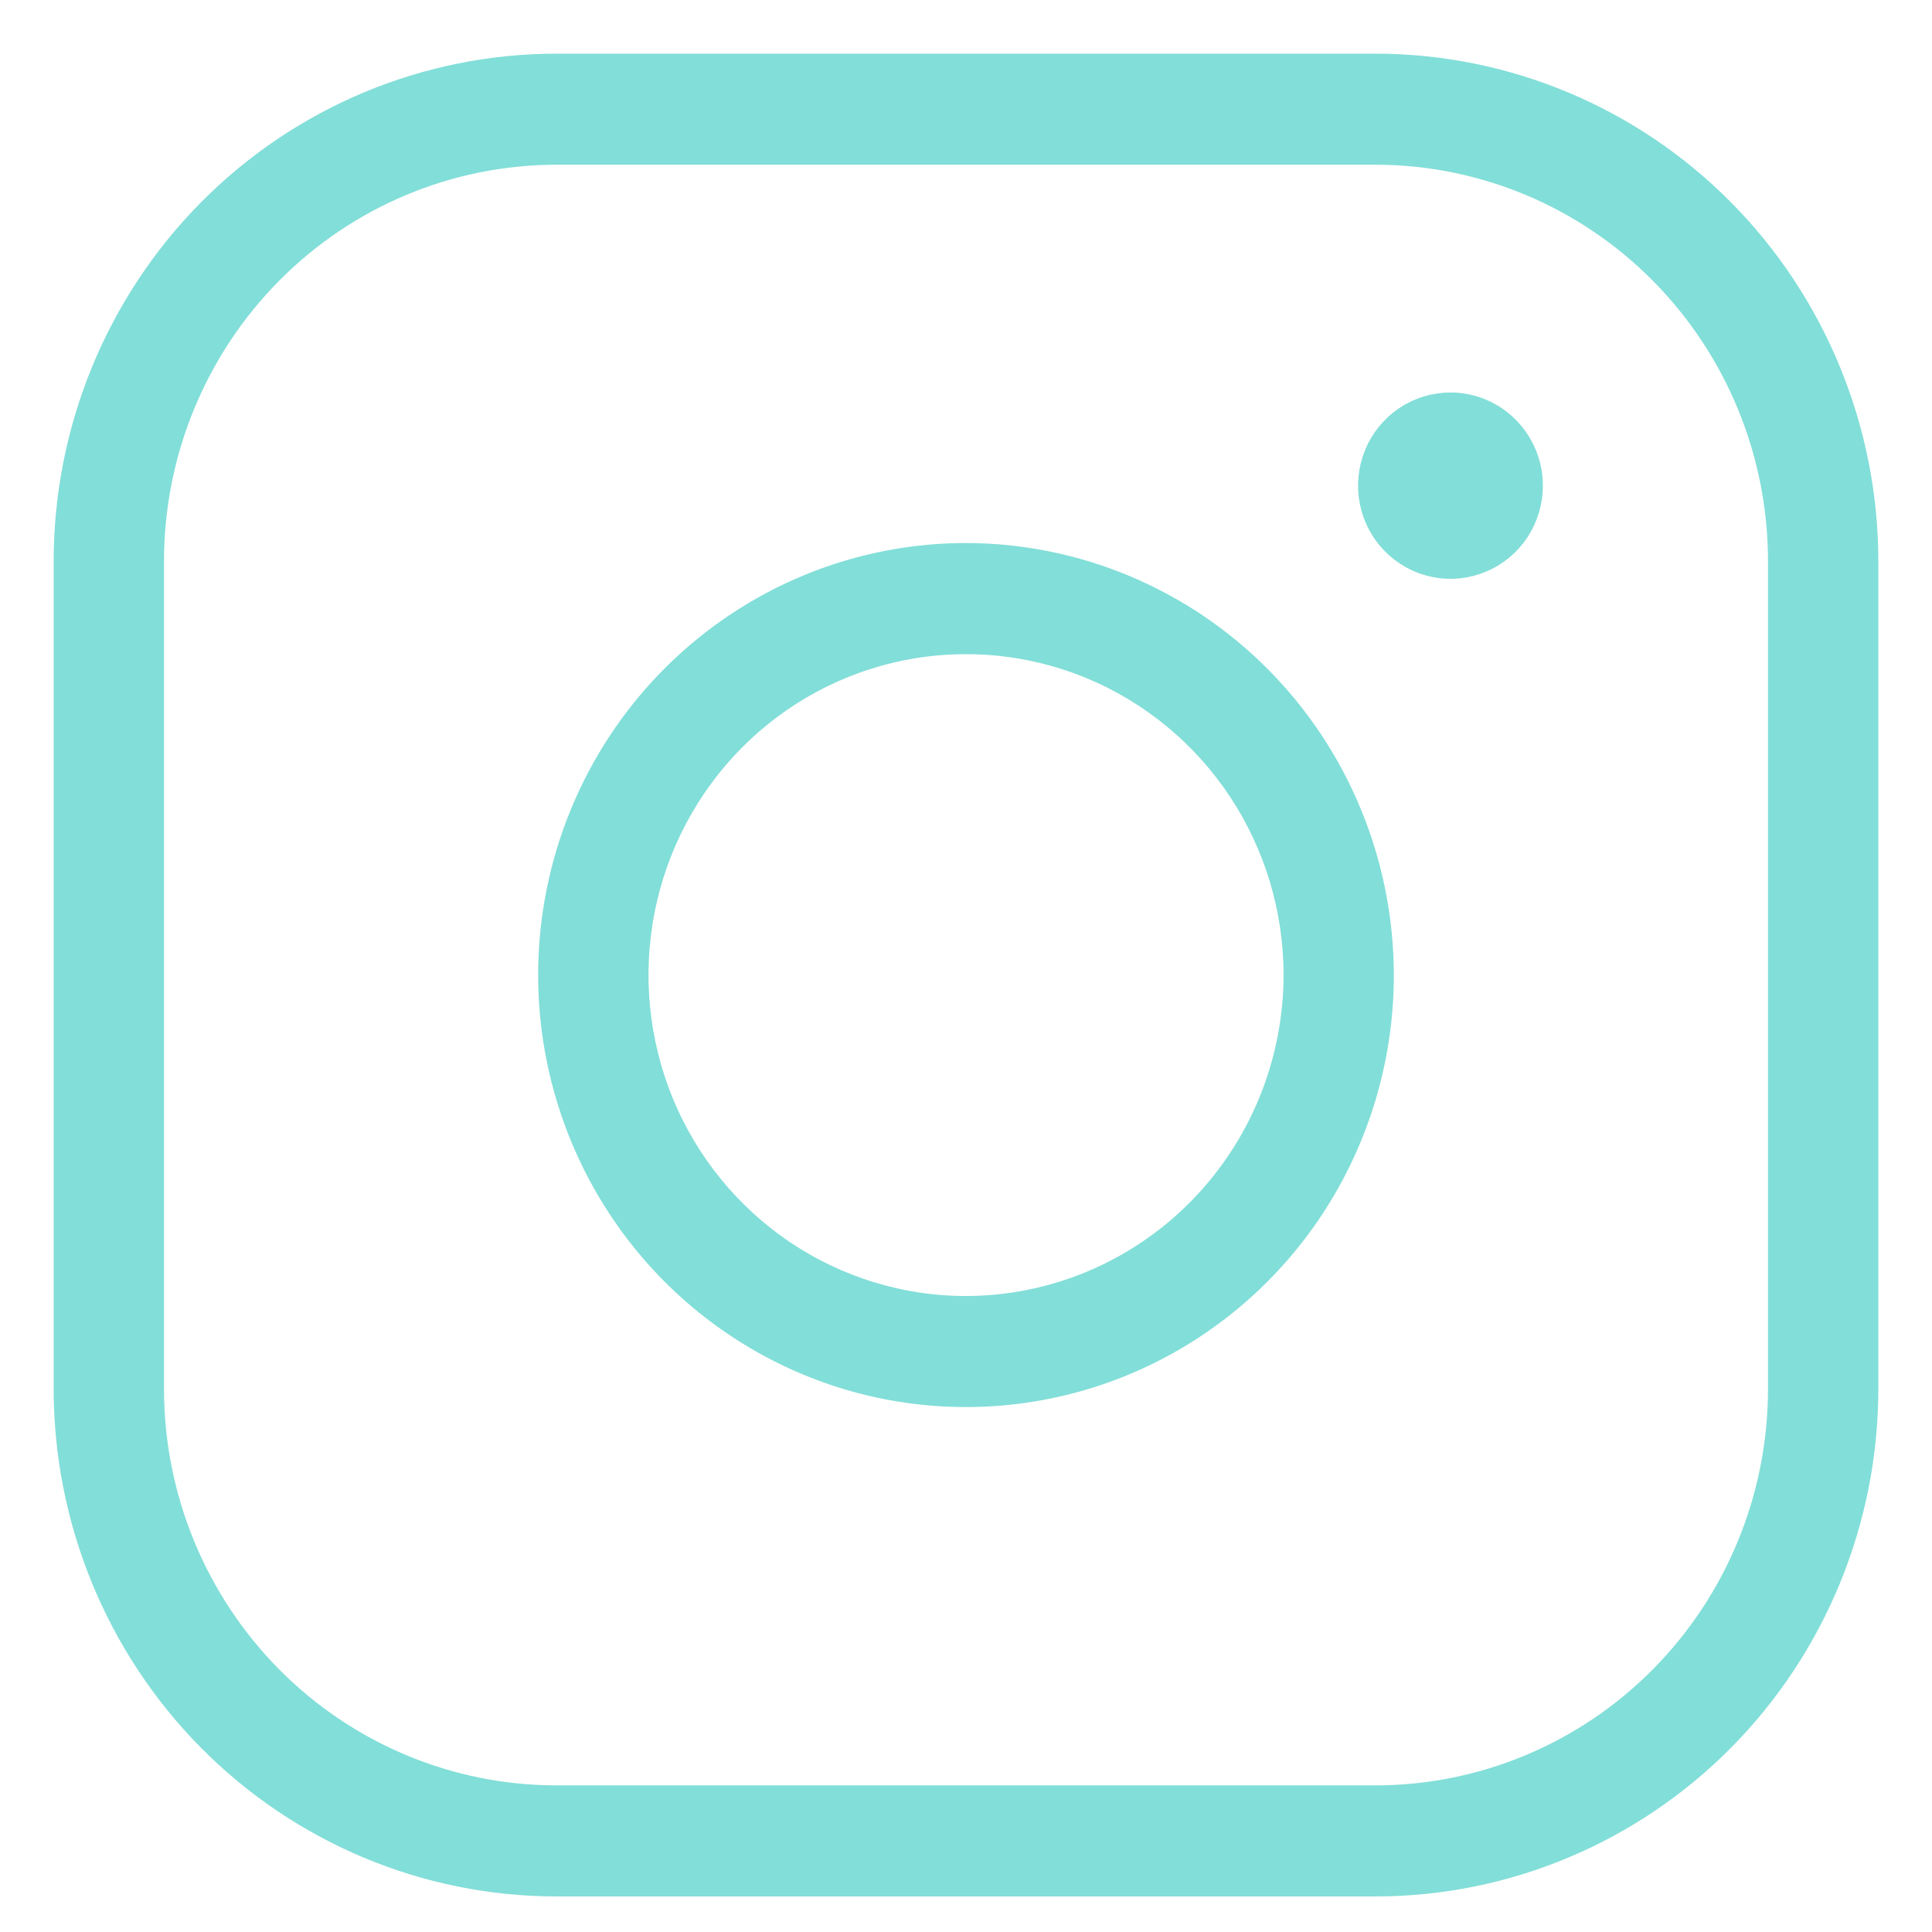 <svg width="27" height="27" viewBox="0 0 27 27" fill="none" xmlns="http://www.w3.org/2000/svg">
<path d="M13.5 7.839C12.367 7.839 11.259 8.179 10.317 8.815C9.375 9.451 8.641 10.354 8.207 11.412C7.773 12.469 7.66 13.633 7.881 14.756C8.102 15.878 8.648 16.909 9.449 17.719C10.25 18.528 11.271 19.079 12.382 19.303C13.494 19.526 14.646 19.411 15.693 18.973C16.739 18.535 17.634 17.794 18.264 16.842C18.893 15.89 19.229 14.771 19.229 13.627C19.227 12.092 18.623 10.621 17.549 9.536C16.475 8.451 15.019 7.841 13.5 7.839V7.839ZM13.5 18.362C12.573 18.362 11.667 18.084 10.896 17.564C10.125 17.043 9.524 16.304 9.169 15.439C8.815 14.573 8.722 13.621 8.903 12.703C9.083 11.784 9.53 10.941 10.185 10.278C10.841 9.616 11.676 9.165 12.585 8.983C13.495 8.8 14.437 8.894 15.294 9.252C16.15 9.61 16.882 10.217 17.398 10.996C17.913 11.775 18.188 12.69 18.188 13.627C18.186 14.882 17.692 16.085 16.813 16.973C15.934 17.861 14.743 18.36 13.5 18.362ZM19.229 1H7.771C5.976 1.002 4.255 1.723 2.985 3.005C1.716 4.288 1.002 6.026 1 7.839V19.414C1.002 21.227 1.716 22.965 2.985 24.248C4.255 25.53 5.976 26.251 7.771 26.253H19.229C21.024 26.251 22.745 25.53 24.015 24.248C25.284 22.965 25.998 21.227 26 19.414V7.839C25.998 6.026 25.284 4.288 24.015 3.005C22.745 1.723 21.024 1.002 19.229 1V1ZM24.958 19.414C24.957 20.948 24.352 22.419 23.278 23.504C22.204 24.589 20.748 25.199 19.229 25.201H7.771C6.252 25.199 4.796 24.589 3.722 23.504C2.648 22.419 2.043 20.948 2.042 19.414V7.839C2.043 6.305 2.648 4.834 3.722 3.749C4.796 2.664 6.252 2.054 7.771 2.052H19.229C20.748 2.054 22.204 2.664 23.278 3.749C24.352 4.834 24.957 6.305 24.958 7.839V19.414ZM21.312 6.787C21.312 6.995 21.251 7.199 21.137 7.372C21.023 7.545 20.86 7.68 20.669 7.759C20.479 7.839 20.27 7.86 20.068 7.819C19.866 7.779 19.68 7.678 19.534 7.531C19.389 7.384 19.289 7.197 19.249 6.992C19.209 6.788 19.23 6.577 19.308 6.385C19.387 6.192 19.521 6.028 19.692 5.912C19.863 5.797 20.065 5.735 20.271 5.735C20.547 5.735 20.812 5.846 21.007 6.044C21.202 6.241 21.312 6.508 21.312 6.787V6.787Z" fill="#82DED8" stroke="#82DED8" stroke-width="0.5"/>
</svg>
